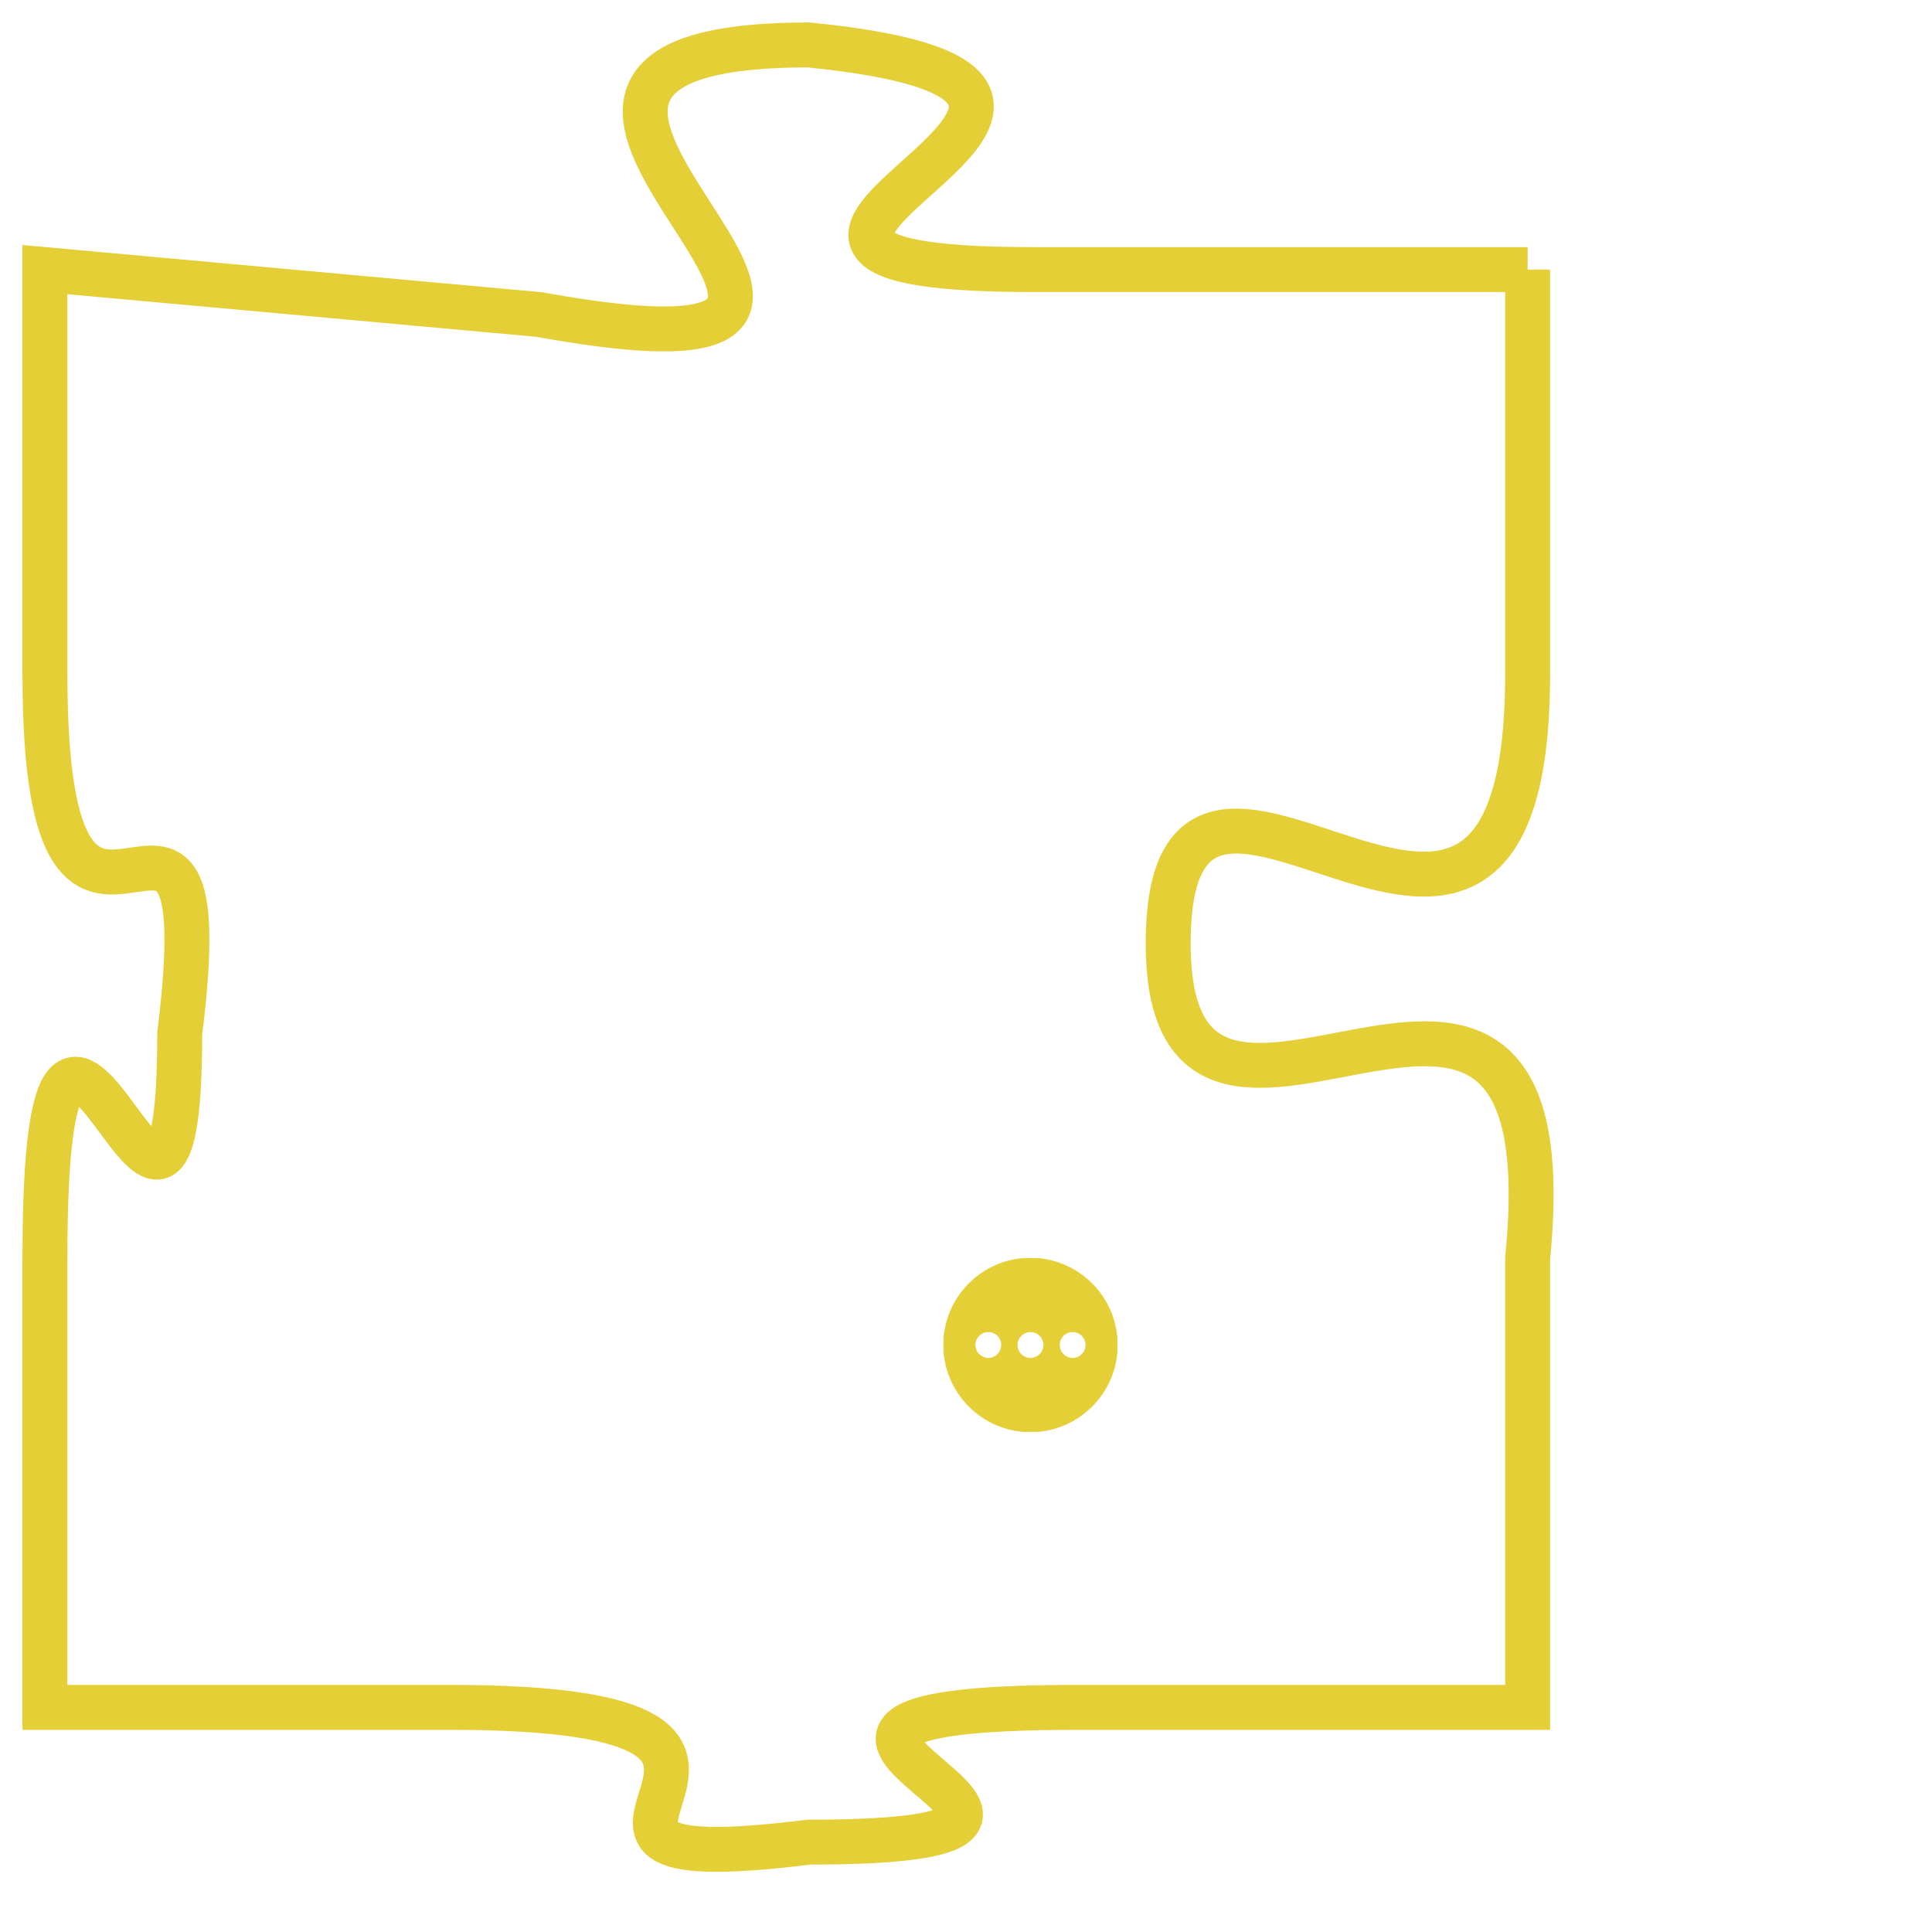 <svg version="1.1" xmlns="http://www.w3.org/2000/svg" xmlns:xlink="http://www.w3.org/1999/xlink" fill="transparent" x="0" y="0" width="350" height="350" preserveAspectRatio="xMinYMin slice"><style type="text/css">.links{fill:transparent;stroke: #E4CF37;}.links:hover{fill:#63D272; opacity:0.4;}</style><defs><g id="allt"><path id="t3500" d="M3993,832 L3982,832 C3972,832 3987,828 3977,827 C3967,827 3982,835 3971,833 L3960,832 3960,832 L3960,841 C3960,850 3964,841 3963,849 C3963,857 3960,844 3960,854 L3960,864 3960,864 L3969,864 C3979,864 3969,868 3977,867 C3986,867 3973,864 3983,864 L3993,864 3993,864 L3993,854 C3994,844 3985,854 3985,847 C3985,840 3993,851 3993,841 L3993,832"/></g><clipPath id="c" clipRule="evenodd" fill="transparent"><use href="#t3500"/></clipPath></defs><svg viewBox="3959 826 36 43" preserveAspectRatio="xMinYMin meet"><svg width="4380" height="2430"><g><image crossorigin="anonymous" x="0" y="0" href="https://nftpuzzle.license-token.com/assets/completepuzzle.svg" width="100%" height="100%" /><g class="links"><use href="#t3500"/></g></g></svg><svg x="3980" y="854" height="9%" width="9%" viewBox="0 0 330 330"><g><a xlink:href="https://nftpuzzle.license-token.com/" class="links"><title>See the most innovative NFT based token software licensing project</title><path fill="#E4CF37" id="more" d="M165,0C74.019,0,0,74.019,0,165s74.019,165,165,165s165-74.019,165-165S255.981,0,165,0z M85,190 c-13.785,0-25-11.215-25-25s11.215-25,25-25s25,11.215,25,25S98.785,190,85,190z M165,190c-13.785,0-25-11.215-25-25 s11.215-25,25-25s25,11.215,25,25S178.785,190,165,190z M245,190c-13.785,0-25-11.215-25-25s11.215-25,25-25 c13.785,0,25,11.215,25,25S258.785,190,245,190z"></path></a></g></svg></svg></svg>